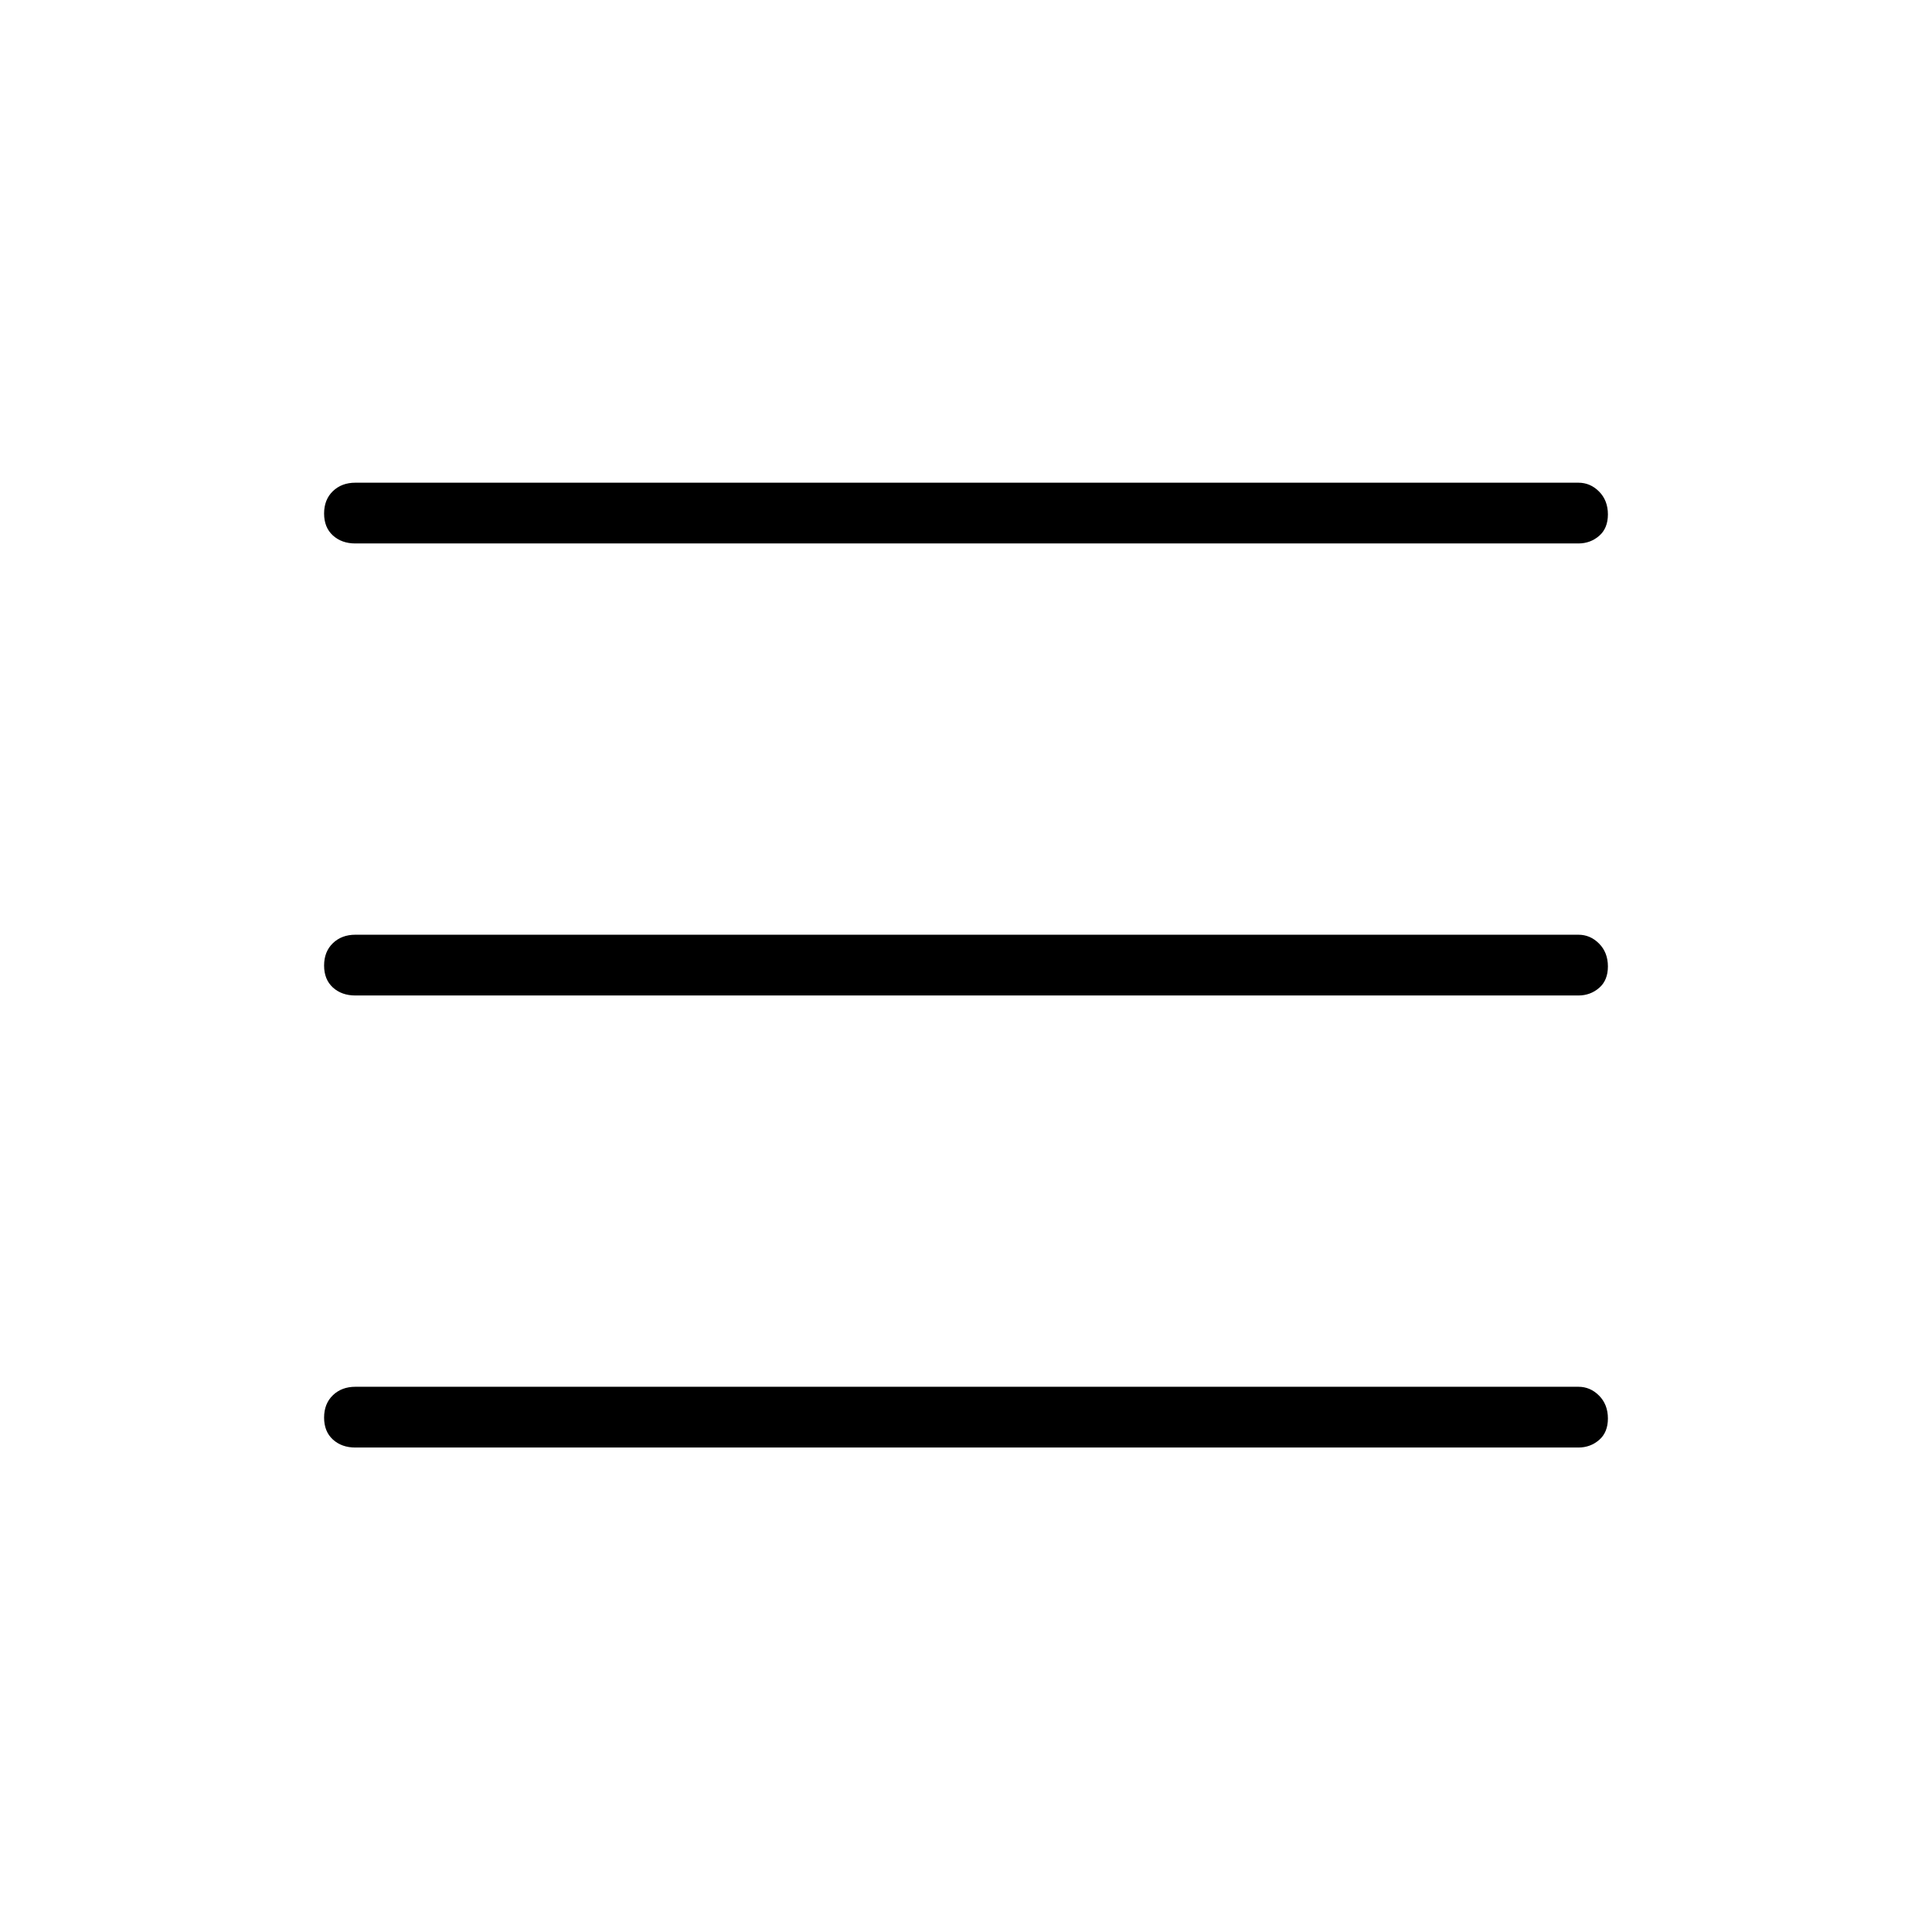 <svg xmlns="http://www.w3.org/2000/svg" height="48" viewBox="0 -960 960 960" width="48"><path d="M176.58-689.96q-6.81 0-11.18-3.99-4.36-3.98-4.36-10.88t4.36-11.11q4.37-4.21 11.18-4.21h607.73q5.92 0 10.29 4.42 4.36 4.43 4.36 11.33t-4.36 10.67q-4.37 3.77-10.29 3.77H176.58Zm0 449.23q-6.81 0-11.18-3.99-4.36-3.98-4.36-10.88t4.36-11.11q4.37-4.21 11.18-4.21h607.73q5.92 0 10.29 4.42 4.36 4.43 4.36 11.33t-4.36 10.67q-4.37 3.77-10.29 3.77H176.58Zm0-224.62q-6.81 0-11.18-3.98-4.36-3.99-4.36-10.89t4.36-11.11q4.37-4.21 11.18-4.21h607.73q5.92 0 10.29 4.43 4.36 4.43 4.36 11.33t-4.36 10.66q-4.37 3.77-10.29 3.77H176.58Z"/></svg>